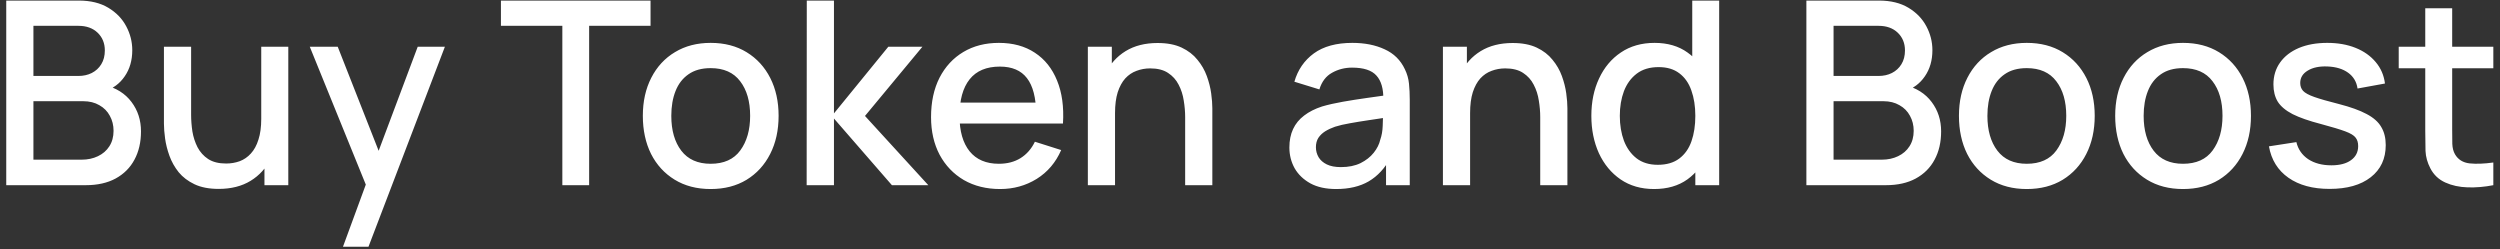 <svg width="351" height="35" viewBox="0 0 351 35" fill="none" xmlns="http://www.w3.org/2000/svg">
<rect x="0" y="0" width="351" height="35" fill="#333333" stroke="none"/>
<path d="M0.877 26V0.08H11.065C12.709 0.08 14.089 0.416 15.205 1.088C16.321 1.76 17.161 2.63 17.725 3.698C18.289 4.754 18.571 5.87 18.571 7.046C18.571 8.474 18.217 9.698 17.509 10.718C16.813 11.738 15.871 12.434 14.683 12.806L14.647 11.924C16.303 12.332 17.575 13.13 18.463 14.318C19.351 15.494 19.795 16.868 19.795 18.44C19.795 19.964 19.489 21.29 18.877 22.418C18.277 23.546 17.395 24.428 16.231 25.064C15.079 25.688 13.681 26 12.037 26H0.877ZM4.693 22.418H11.461C12.313 22.418 13.075 22.256 13.747 21.932C14.431 21.608 14.965 21.146 15.349 20.546C15.745 19.934 15.943 19.208 15.943 18.368C15.943 17.588 15.769 16.886 15.421 16.262C15.085 15.626 14.593 15.128 13.945 14.768C13.309 14.396 12.559 14.21 11.695 14.21H4.693V22.418ZM4.693 10.664H11.011C11.707 10.664 12.331 10.526 12.883 10.25C13.447 9.962 13.891 9.554 14.215 9.026C14.551 8.486 14.719 7.838 14.719 7.082C14.719 6.074 14.383 5.246 13.711 4.598C13.039 3.95 12.139 3.626 11.011 3.626H4.693V10.664ZM30.703 26.522C29.359 26.522 28.231 26.306 27.319 25.874C26.407 25.442 25.663 24.878 25.087 24.182C24.523 23.474 24.091 22.706 23.791 21.878C23.491 21.05 23.287 20.24 23.179 19.448C23.071 18.656 23.017 17.96 23.017 17.36V6.56H26.833V16.118C26.833 16.874 26.893 17.654 27.013 18.458C27.145 19.25 27.385 19.988 27.733 20.672C28.093 21.356 28.591 21.908 29.227 22.328C29.875 22.748 30.715 22.958 31.747 22.958C32.419 22.958 33.055 22.85 33.655 22.634C34.255 22.406 34.777 22.046 35.221 21.554C35.677 21.062 36.031 20.414 36.283 19.61C36.547 18.806 36.679 17.828 36.679 16.676L39.019 17.558C39.019 19.322 38.689 20.882 38.029 22.238C37.369 23.582 36.421 24.632 35.185 25.388C33.949 26.144 32.455 26.522 30.703 26.522ZM37.129 26V20.384H36.679V6.56H40.477V26H37.129ZM48.154 34.64L51.916 24.398L51.97 27.422L43.492 6.56H47.416L53.752 22.67H52.6L58.648 6.56H62.464L51.736 34.64H48.154ZM78.953 26V3.626H70.331V0.08H91.337V3.626H82.715V26H78.953ZM99.776 26.54C97.832 26.54 96.147 26.102 94.719 25.226C93.29 24.35 92.186 23.144 91.406 21.608C90.638 20.06 90.254 18.278 90.254 16.262C90.254 14.234 90.65 12.452 91.442 10.916C92.234 9.368 93.344 8.168 94.772 7.316C96.201 6.452 97.868 6.02 99.776 6.02C101.72 6.02 103.406 6.458 104.834 7.334C106.262 8.21 107.366 9.416 108.146 10.952C108.926 12.488 109.316 14.258 109.316 16.262C109.316 18.29 108.92 20.078 108.128 21.626C107.348 23.162 106.244 24.368 104.816 25.244C103.388 26.108 101.708 26.54 99.776 26.54ZM99.776 22.994C101.636 22.994 103.022 22.37 103.934 21.122C104.858 19.862 105.32 18.242 105.32 16.262C105.32 14.234 104.852 12.614 103.916 11.402C102.992 10.178 101.612 9.566 99.776 9.566C98.516 9.566 97.478 9.854 96.662 10.43C95.847 10.994 95.24 11.78 94.844 12.788C94.448 13.784 94.251 14.942 94.251 16.262C94.251 18.302 94.719 19.934 95.654 21.158C96.591 22.382 97.965 22.994 99.776 22.994ZM113.254 26L113.272 0.08H117.088V15.92L124.72 6.56H129.508L121.444 16.28L130.336 26H125.224L117.088 16.64V26H113.254ZM140.421 26.54C138.489 26.54 136.791 26.12 135.327 25.28C133.875 24.428 132.741 23.246 131.925 21.734C131.121 20.21 130.719 18.446 130.719 16.442C130.719 14.318 131.115 12.476 131.907 10.916C132.711 9.356 133.827 8.15 135.255 7.298C136.683 6.446 138.345 6.02 140.241 6.02C142.221 6.02 143.907 6.482 145.299 7.406C146.691 8.318 147.729 9.62 148.413 11.312C149.109 13.004 149.385 15.014 149.241 17.342H145.479V15.974C145.455 13.718 145.023 12.05 144.183 10.97C143.355 9.89 142.089 9.35 140.385 9.35C138.501 9.35 137.085 9.944 136.137 11.132C135.189 12.32 134.715 14.036 134.715 16.28C134.715 18.416 135.189 20.072 136.137 21.248C137.085 22.412 138.453 22.994 140.241 22.994C141.417 22.994 142.431 22.73 143.283 22.202C144.147 21.662 144.819 20.894 145.299 19.898L148.989 21.068C148.233 22.808 147.087 24.158 145.551 25.118C144.015 26.066 142.305 26.54 140.421 26.54ZM133.491 17.342V14.408H147.369V17.342H133.491ZM166.396 26V16.442C166.396 15.686 166.33 14.912 166.198 14.12C166.078 13.316 165.838 12.572 165.478 11.888C165.13 11.204 164.632 10.652 163.984 10.232C163.348 9.812 162.514 9.602 161.482 9.602C160.81 9.602 160.174 9.716 159.574 9.944C158.974 10.16 158.446 10.514 157.99 11.006C157.546 11.498 157.192 12.146 156.928 12.95C156.676 13.754 156.55 14.732 156.55 15.884L154.21 15.002C154.21 13.238 154.54 11.684 155.2 10.34C155.86 8.984 156.808 7.928 158.044 7.172C159.28 6.416 160.774 6.038 162.526 6.038C163.87 6.038 164.998 6.254 165.91 6.686C166.822 7.118 167.56 7.688 168.124 8.396C168.7 9.092 169.138 9.854 169.438 10.682C169.738 11.51 169.942 12.32 170.05 13.112C170.158 13.904 170.212 14.6 170.212 15.2V26H166.396ZM152.734 26V6.56H156.1V12.176H156.55V26H152.734ZM187.598 26.54C186.158 26.54 184.952 26.276 183.98 25.748C183.008 25.208 182.27 24.5 181.766 23.624C181.274 22.736 181.028 21.764 181.028 20.708C181.028 19.724 181.202 18.86 181.55 18.116C181.898 17.372 182.414 16.742 183.098 16.226C183.782 15.698 184.622 15.272 185.618 14.948C186.482 14.696 187.46 14.474 188.552 14.282C189.644 14.09 190.79 13.91 191.99 13.742C193.202 13.574 194.402 13.406 195.59 13.238L194.222 13.994C194.246 12.47 193.922 11.342 193.25 10.61C192.59 9.866 191.45 9.494 189.83 9.494C188.81 9.494 187.874 9.734 187.022 10.214C186.17 10.682 185.576 11.462 185.24 12.554L181.73 11.474C182.21 9.806 183.122 8.48 184.466 7.496C185.822 6.512 187.622 6.02 189.866 6.02C191.606 6.02 193.118 6.32 194.402 6.92C195.698 7.508 196.646 8.444 197.246 9.728C197.558 10.364 197.75 11.036 197.822 11.744C197.894 12.452 197.93 13.214 197.93 14.03V26H194.6V21.554L195.248 22.13C194.444 23.618 193.418 24.728 192.17 25.46C190.934 26.18 189.41 26.54 187.598 26.54ZM188.264 23.462C189.332 23.462 190.25 23.276 191.018 22.904C191.786 22.52 192.404 22.034 192.872 21.446C193.34 20.858 193.646 20.246 193.79 19.61C193.994 19.034 194.108 18.386 194.132 17.666C194.168 16.946 194.186 16.37 194.186 15.938L195.41 16.388C194.222 16.568 193.142 16.73 192.17 16.874C191.198 17.018 190.316 17.162 189.524 17.306C188.744 17.438 188.048 17.6 187.436 17.792C186.92 17.972 186.458 18.188 186.05 18.44C185.654 18.692 185.336 18.998 185.096 19.358C184.868 19.718 184.754 20.156 184.754 20.672C184.754 21.176 184.88 21.644 185.132 22.076C185.384 22.496 185.768 22.832 186.284 23.084C186.8 23.336 187.46 23.462 188.264 23.462ZM216.248 26V16.442C216.248 15.686 216.182 14.912 216.05 14.12C215.93 13.316 215.69 12.572 215.33 11.888C214.982 11.204 214.484 10.652 213.836 10.232C213.2 9.812 212.366 9.602 211.334 9.602C210.662 9.602 210.026 9.716 209.426 9.944C208.826 10.16 208.298 10.514 207.842 11.006C207.398 11.498 207.044 12.146 206.78 12.95C206.528 13.754 206.402 14.732 206.402 15.884L204.062 15.002C204.062 13.238 204.392 11.684 205.052 10.34C205.712 8.984 206.66 7.928 207.896 7.172C209.132 6.416 210.626 6.038 212.378 6.038C213.722 6.038 214.85 6.254 215.762 6.686C216.674 7.118 217.412 7.688 217.976 8.396C218.552 9.092 218.99 9.854 219.29 10.682C219.59 11.51 219.794 12.32 219.902 13.112C220.01 13.904 220.064 14.6 220.064 15.2V26H216.248ZM202.586 26V6.56H205.952V12.176H206.402V26H202.586ZM232.228 26.54C230.416 26.54 228.85 26.09 227.53 25.19C226.222 24.29 225.208 23.066 224.488 21.518C223.78 19.958 223.426 18.206 223.426 16.262C223.426 14.306 223.786 12.56 224.506 11.024C225.226 9.476 226.246 8.258 227.566 7.37C228.898 6.47 230.476 6.02 232.3 6.02C234.136 6.02 235.678 6.47 236.926 7.37C238.186 8.258 239.134 9.476 239.77 11.024C240.418 12.572 240.742 14.318 240.742 16.262C240.742 18.206 240.418 19.952 239.77 21.5C239.122 23.048 238.168 24.278 236.908 25.19C235.648 26.09 234.088 26.54 232.228 26.54ZM232.75 23.138C233.986 23.138 234.994 22.844 235.774 22.256C236.554 21.668 237.124 20.858 237.484 19.826C237.844 18.794 238.024 17.606 238.024 16.262C238.024 14.918 237.838 13.73 237.466 12.698C237.106 11.666 236.542 10.862 235.774 10.286C235.018 9.71 234.052 9.422 232.876 9.422C231.628 9.422 230.602 9.728 229.798 10.34C228.994 10.952 228.394 11.774 227.998 12.806C227.614 13.838 227.422 14.99 227.422 16.262C227.422 17.546 227.614 18.71 227.998 19.754C228.394 20.786 228.982 21.608 229.762 22.22C230.554 22.832 231.55 23.138 232.75 23.138ZM238.024 26V12.014H237.592V0.08H241.372V26H238.024ZM253.616 26V0.08H263.804C265.448 0.08 266.828 0.416 267.944 1.088C269.06 1.76 269.9 2.63 270.464 3.698C271.028 4.754 271.31 5.87 271.31 7.046C271.31 8.474 270.956 9.698 270.248 10.718C269.552 11.738 268.61 12.434 267.422 12.806L267.386 11.924C269.042 12.332 270.314 13.13 271.202 14.318C272.09 15.494 272.534 16.868 272.534 18.44C272.534 19.964 272.228 21.29 271.616 22.418C271.016 23.546 270.134 24.428 268.97 25.064C267.818 25.688 266.42 26 264.776 26H253.616ZM257.432 22.418H264.2C265.052 22.418 265.814 22.256 266.486 21.932C267.17 21.608 267.704 21.146 268.088 20.546C268.484 19.934 268.682 19.208 268.682 18.368C268.682 17.588 268.508 16.886 268.16 16.262C267.824 15.626 267.332 15.128 266.684 14.768C266.048 14.396 265.298 14.21 264.434 14.21H257.432V22.418ZM257.432 10.664H263.75C264.446 10.664 265.07 10.526 265.622 10.25C266.186 9.962 266.63 9.554 266.954 9.026C267.29 8.486 267.458 7.838 267.458 7.082C267.458 6.074 267.122 5.246 266.45 4.598C265.778 3.95 264.878 3.626 263.75 3.626H257.432V10.664ZM284.558 26.54C282.614 26.54 280.928 26.102 279.5 25.226C278.072 24.35 276.968 23.144 276.188 21.608C275.42 20.06 275.036 18.278 275.036 16.262C275.036 14.234 275.432 12.452 276.224 10.916C277.016 9.368 278.126 8.168 279.554 7.316C280.982 6.452 282.65 6.02 284.558 6.02C286.502 6.02 288.188 6.458 289.616 7.334C291.044 8.21 292.148 9.416 292.928 10.952C293.708 12.488 294.098 14.258 294.098 16.262C294.098 18.29 293.702 20.078 292.91 21.626C292.13 23.162 291.026 24.368 289.598 25.244C288.17 26.108 286.49 26.54 284.558 26.54ZM284.558 22.994C286.418 22.994 287.804 22.37 288.716 21.122C289.64 19.862 290.102 18.242 290.102 16.262C290.102 14.234 289.634 12.614 288.698 11.402C287.774 10.178 286.394 9.566 284.558 9.566C283.298 9.566 282.26 9.854 281.444 10.43C280.628 10.994 280.022 11.78 279.626 12.788C279.23 13.784 279.032 14.942 279.032 16.262C279.032 18.302 279.5 19.934 280.436 21.158C281.372 22.382 282.746 22.994 284.558 22.994ZM306.495 26.54C304.551 26.54 302.865 26.102 301.437 25.226C300.009 24.35 298.905 23.144 298.125 21.608C297.357 20.06 296.973 18.278 296.973 16.262C296.973 14.234 297.369 12.452 298.161 10.916C298.953 9.368 300.063 8.168 301.491 7.316C302.919 6.452 304.587 6.02 306.495 6.02C308.439 6.02 310.125 6.458 311.553 7.334C312.981 8.21 314.085 9.416 314.865 10.952C315.645 12.488 316.035 14.258 316.035 16.262C316.035 18.29 315.639 20.078 314.847 21.626C314.067 23.162 312.963 24.368 311.535 25.244C310.107 26.108 308.427 26.54 306.495 26.54ZM306.495 22.994C308.355 22.994 309.741 22.37 310.653 21.122C311.577 19.862 312.039 18.242 312.039 16.262C312.039 14.234 311.571 12.614 310.635 11.402C309.711 10.178 308.331 9.566 306.495 9.566C305.235 9.566 304.197 9.854 303.381 10.43C302.565 10.994 301.959 11.78 301.563 12.788C301.167 13.784 300.969 14.942 300.969 16.262C300.969 18.302 301.437 19.934 302.373 21.158C303.309 22.382 304.683 22.994 306.495 22.994ZM327.073 26.522C324.709 26.522 322.783 26 321.295 24.956C319.807 23.912 318.895 22.442 318.559 20.546L322.411 19.952C322.651 20.96 323.203 21.758 324.067 22.346C324.943 22.922 326.029 23.21 327.325 23.21C328.501 23.21 329.419 22.97 330.079 22.49C330.751 22.01 331.087 21.35 331.087 20.51C331.087 20.018 330.967 19.622 330.727 19.322C330.499 19.01 330.013 18.716 329.269 18.44C328.525 18.164 327.391 17.822 325.867 17.414C324.199 16.982 322.873 16.52 321.889 16.028C320.917 15.524 320.221 14.942 319.801 14.282C319.393 13.61 319.189 12.8 319.189 11.852C319.189 10.676 319.501 9.65 320.125 8.774C320.749 7.898 321.625 7.22 322.753 6.74C323.893 6.26 325.225 6.02 326.749 6.02C328.237 6.02 329.563 6.254 330.727 6.722C331.891 7.19 332.833 7.856 333.553 8.72C334.273 9.572 334.705 10.574 334.849 11.726L330.997 12.428C330.865 11.492 330.427 10.754 329.683 10.214C328.939 9.674 327.973 9.38 326.785 9.332C325.645 9.284 324.721 9.476 324.013 9.908C323.305 10.328 322.951 10.91 322.951 11.654C322.951 12.086 323.083 12.452 323.347 12.752C323.623 13.052 324.151 13.34 324.931 13.616C325.711 13.892 326.863 14.222 328.387 14.606C330.019 15.026 331.315 15.494 332.275 16.01C333.235 16.514 333.919 17.12 334.327 17.828C334.747 18.524 334.957 19.37 334.957 20.366C334.957 22.286 334.255 23.792 332.851 24.884C331.459 25.976 329.533 26.522 327.073 26.522ZM350.064 26C348.84 26.24 347.64 26.342 346.464 26.306C345.288 26.27 344.238 26.042 343.314 25.622C342.39 25.202 341.694 24.542 341.226 23.642C340.806 22.838 340.578 22.022 340.542 21.194C340.518 20.354 340.506 19.406 340.506 18.35V1.16H344.286V18.17C344.286 18.95 344.292 19.628 344.304 20.204C344.328 20.78 344.454 21.266 344.682 21.662C345.114 22.406 345.798 22.832 346.734 22.94C347.682 23.036 348.792 22.994 350.064 22.814V26ZM336.78 9.584V6.56H350.064V9.584H336.78Z" fill="white"/>
</svg>
